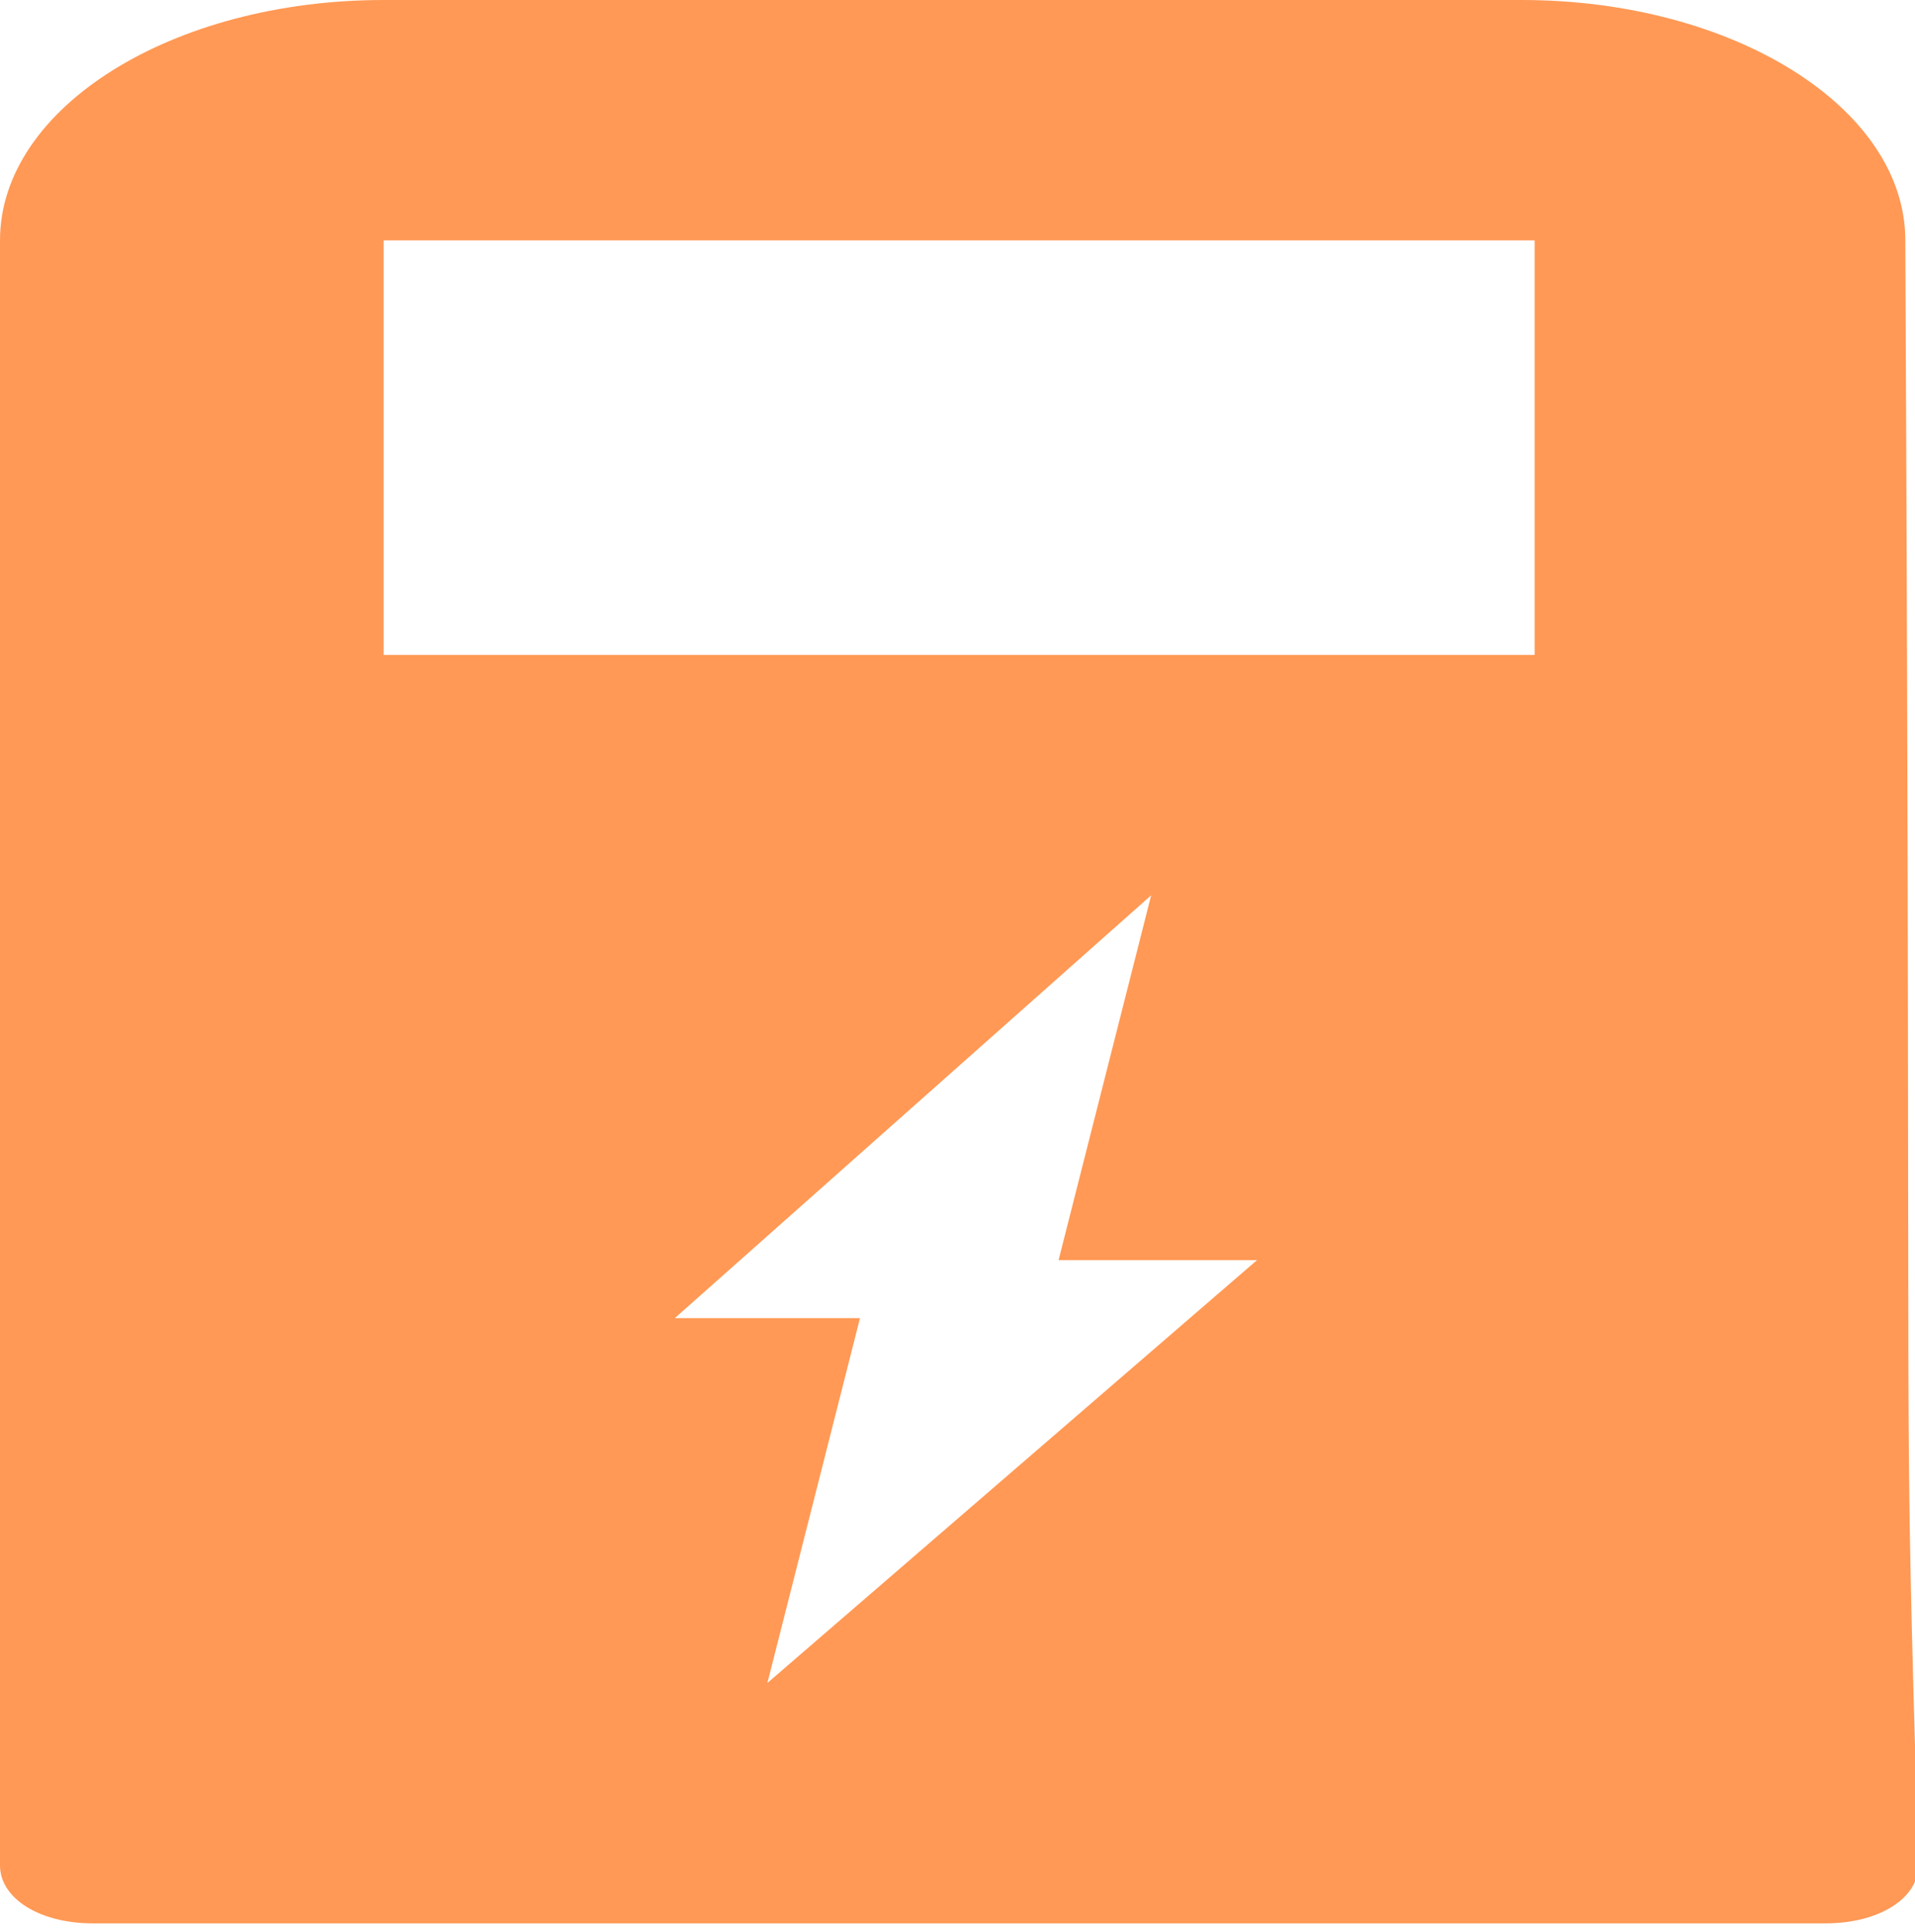 <?xml version="1.0" encoding="UTF-8" standalone="no"?>
<!-- Generator: Adobe Illustrator 24.3.0, SVG Export Plug-In . SVG Version: 6.00 Build 0)  -->

<svg
   version="1.0"
   id="katman_1"
   x="0px"
   y="0px"
   viewBox="0 0 200.69 202.43"
   style="enable-background:new 0 0 200.69 202.43;"
   xml:space="preserve"
   sodipodi:docname="car.svg"
   inkscape:version="1.2 (dc2aeda, 2022-05-15)"
   xmlns:inkscape="http://www.inkscape.org/namespaces/inkscape"
   xmlns:sodipodi="http://sodipodi.sourceforge.net/DTD/sodipodi-0.dtd"
   xmlns="http://www.w3.org/2000/svg"
   xmlns:svg="http://www.w3.org/2000/svg"><defs
   id="defs13" /><sodipodi:namedview
   id="namedview11"
   pagecolor="#ffffff"
   bordercolor="#000000"
   borderopacity="0.25"
   inkscape:showpageshadow="2"
   inkscape:pageopacity="0.0"
   inkscape:pagecheckerboard="0"
   inkscape:deskcolor="#d1d1d1"
   showgrid="false"
   inkscape:zoom="2.7553535"
   inkscape:cx="134.64697"
   inkscape:cy="99.079845"
   inkscape:window-width="2029"
   inkscape:window-height="858"
   inkscape:window-x="0"
   inkscape:window-y="25"
   inkscape:window-maximized="0"
   inkscape:current-layer="katman_1" />
<style
   type="text/css"
   id="style2">
	.st0{fill:#005387;}
</style>
<g
   id="g8"
   transform="scale(1.596,1)"
   style="fill:#ff9955">
	
	<path
   class="st0"
   d="M 125.11,25.19 C 125.11,11.29 113.81,0 99.91,0 H 25.19 C 11.29,0 0,11.29 0,25.19 v 170.28 c 0,3.48 2.61,6.08 6.08,6.08 h 113.81 c 3.48,0 6.08,-2.61 6.08,-6.08 -1.039,-57.088 -0.43,-26.546 -0.86,-170.28 z M 50.39,176.36 56.47,138.13 H 44.31 L 75.59,93.82 69.51,132.05 H 82.54 Z M 100.78,68.63 H 25.19 V 25.19 h 75.58 v 43.44 z"
   id="path6"
   sodipodi:nodetypes="cssssssccccccccccccccc"
   style="fill:#ff9955" />
</g>
</svg>
